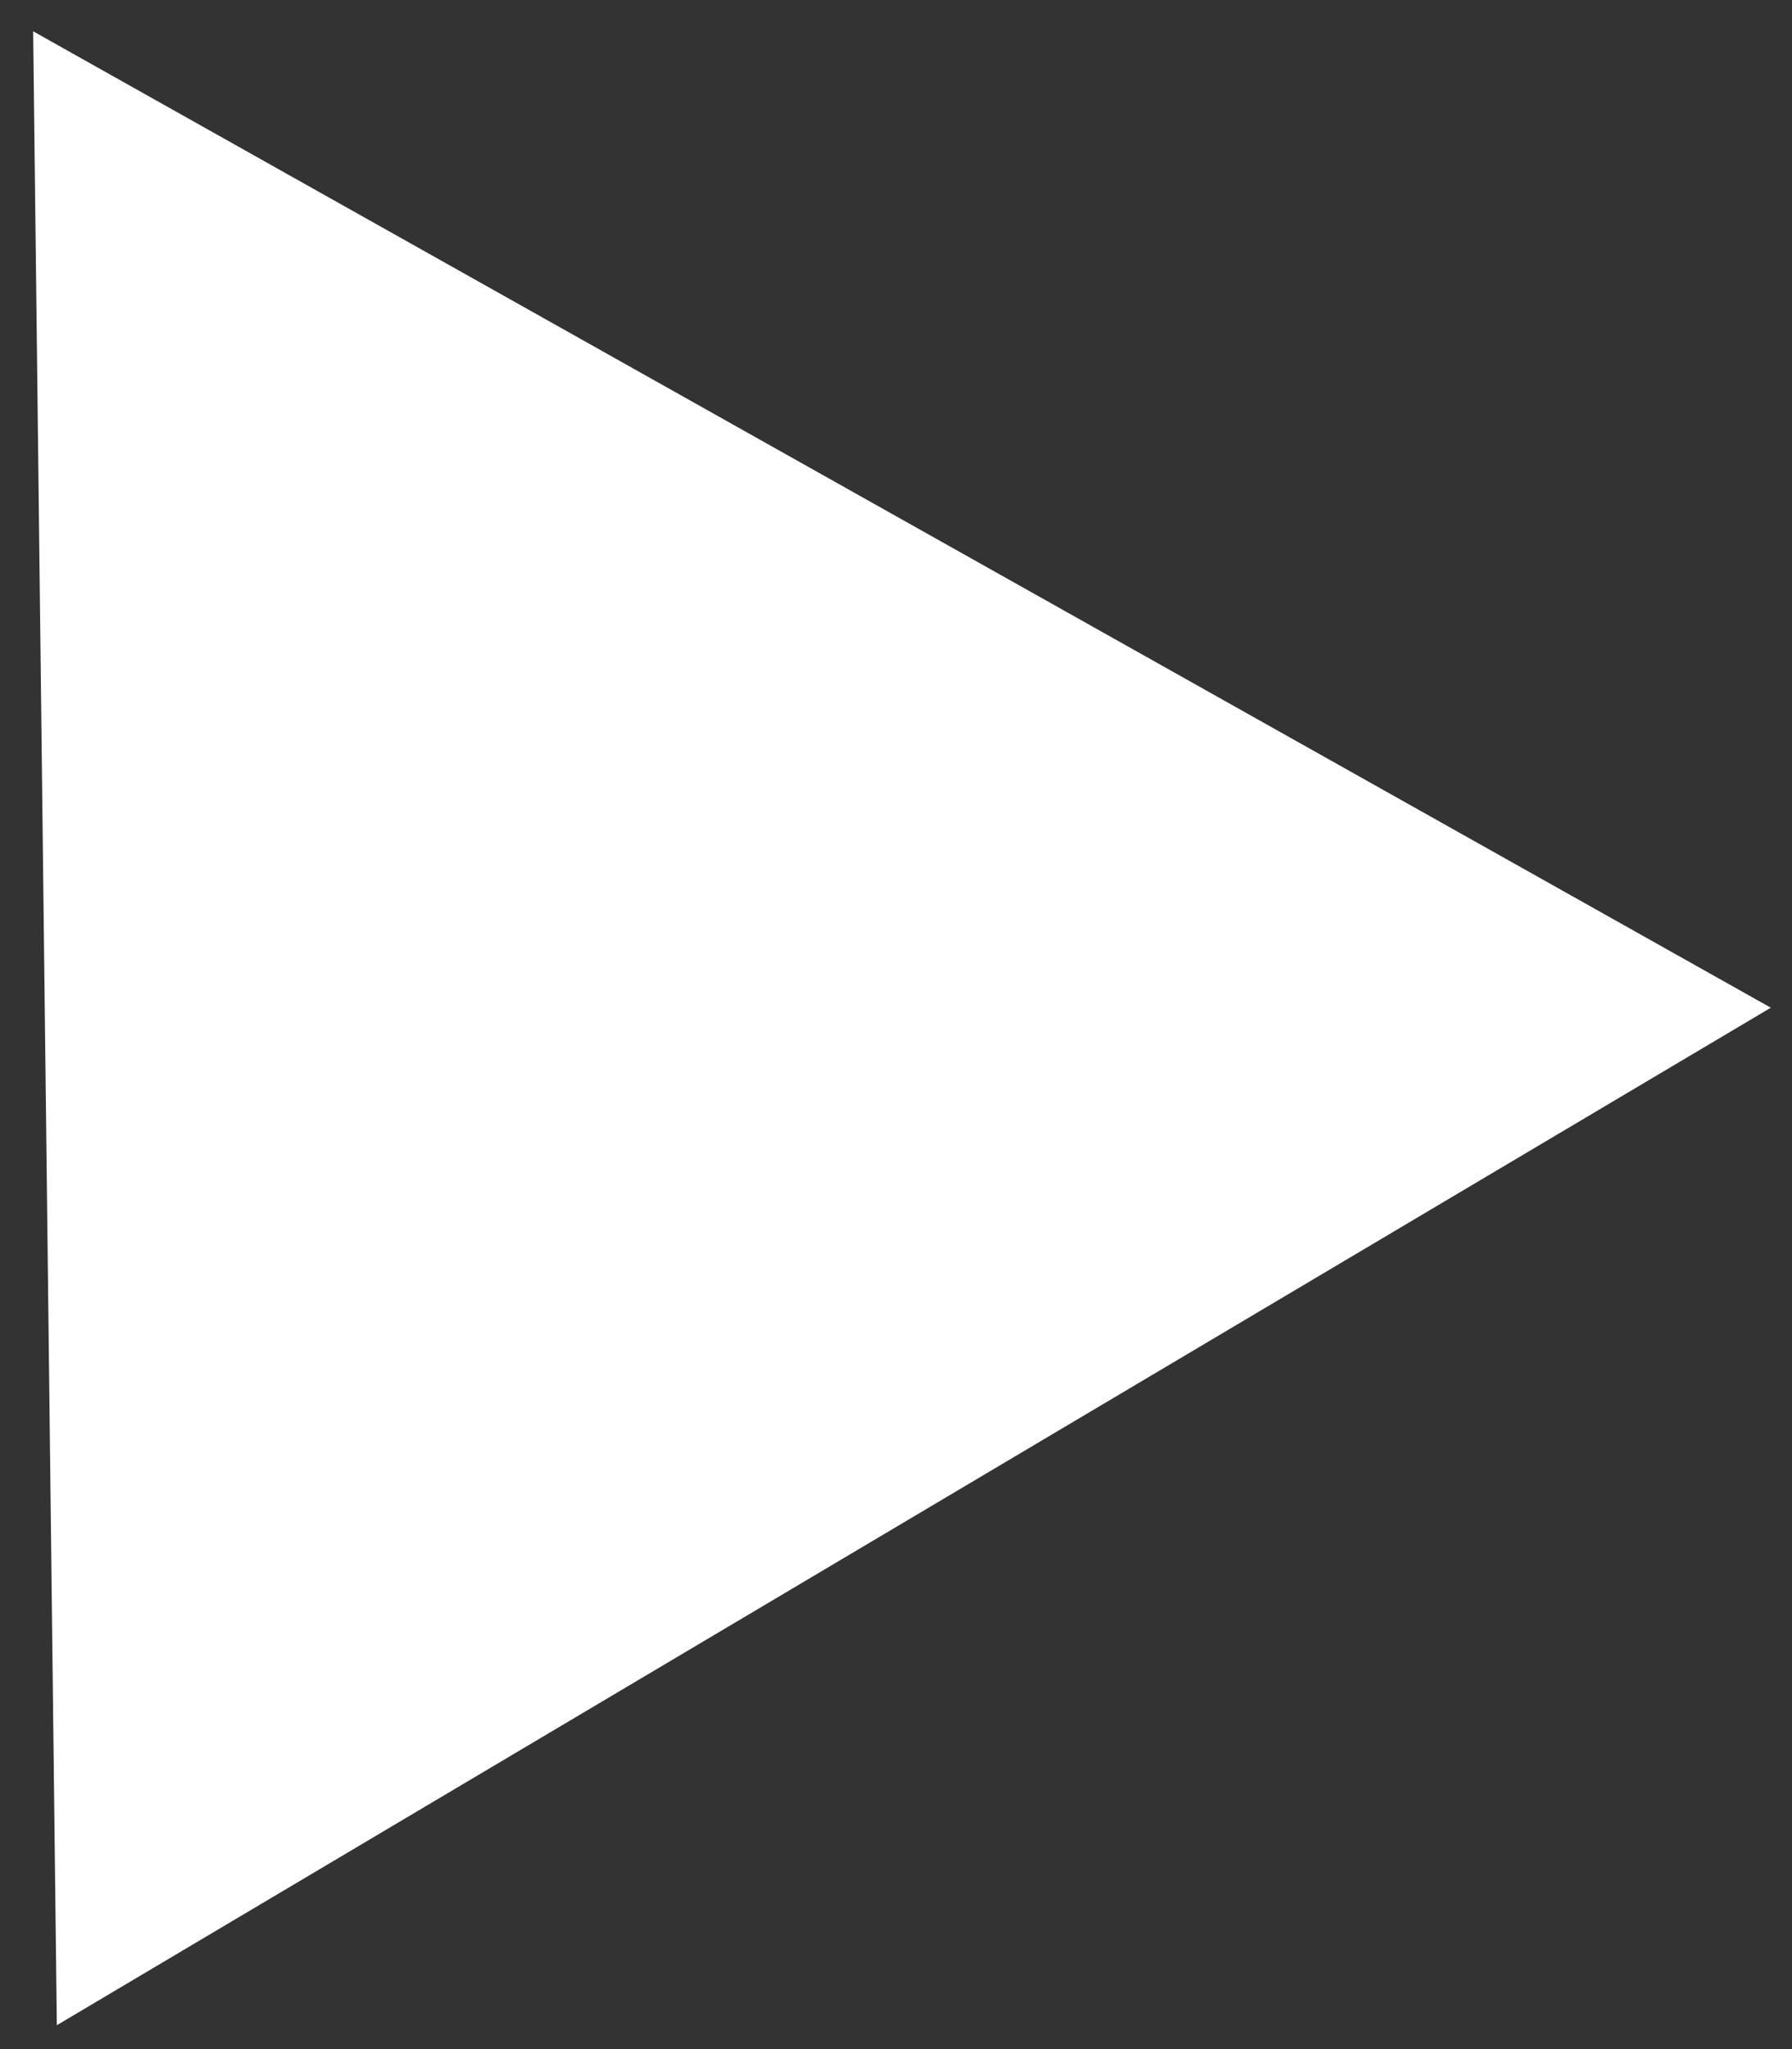 <svg width="28" height="32" viewBox="0 0 28 32" fill="none" xmlns="http://www.w3.org/2000/svg">
<rect x="0" y="0" width="28" height="32" fill="#333333" stroke="none"/>
<path d="M27.669 15.737L0.888 31.627L0.518 0.489L27.669 15.737Z" fill="white"/>
</svg>
